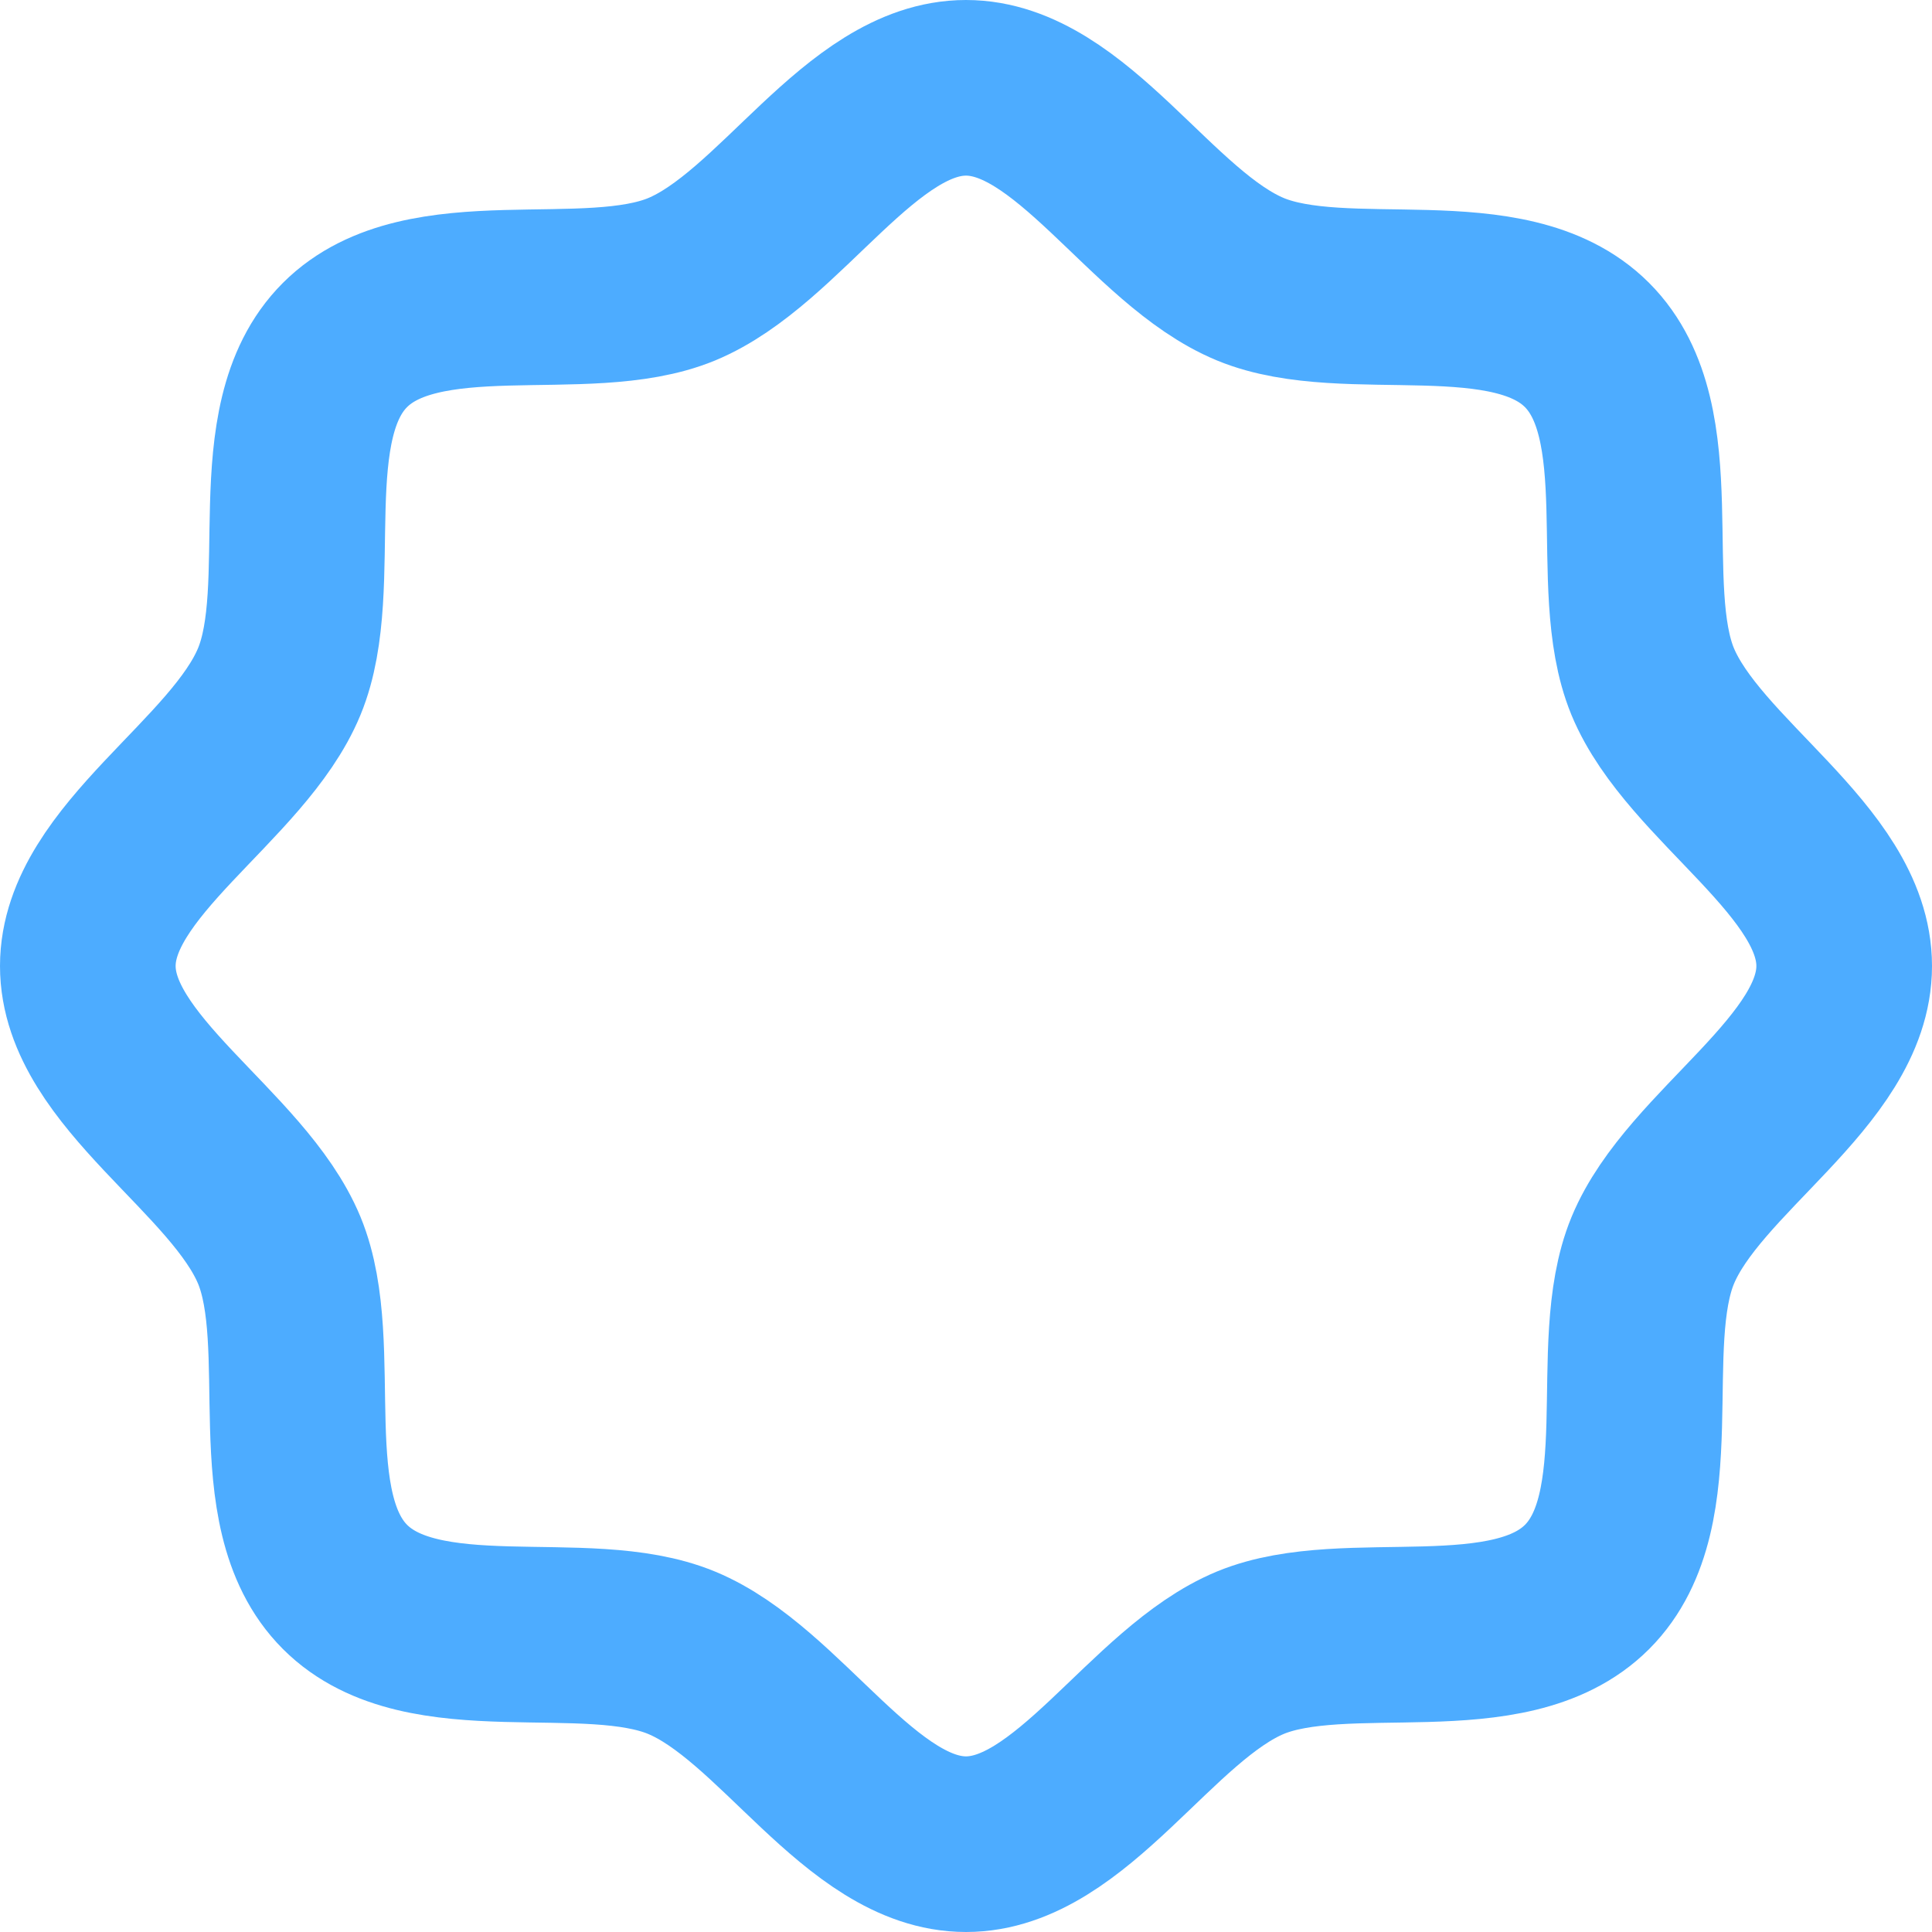 <svg xmlns="http://www.w3.org/2000/svg" width="22" height="22" viewBox="0 0 22 22">
  <path id="new" d="M26.929,41.071c-.885-.885-.3-2.743-.748-3.832C25.714,36.111,24,35.2,24,34s1.714-2.111,2.18-3.239c.45-1.089-.137-2.947.748-3.832s2.743-.3,3.832-.748C31.889,25.714,32.8,24,34,24s2.111,1.714,3.239,2.18c1.089.45,2.947-.137,3.832.748s.3,2.743.748,3.832C42.287,31.889,44,32.8,44,34s-1.714,2.111-2.18,3.239c-.45,1.089.137,2.947-.748,3.832s-2.743.3-3.832.748C36.111,42.287,35.2,44,34,44s-2.111-1.714-3.239-2.18C29.672,41.369,27.814,41.956,26.929,41.071Z" transform="translate(-23 -23)" fill="none" stroke="#4dacff" stroke-linecap="round" stroke-linejoin="round" stroke-width="2"/>
</svg>
